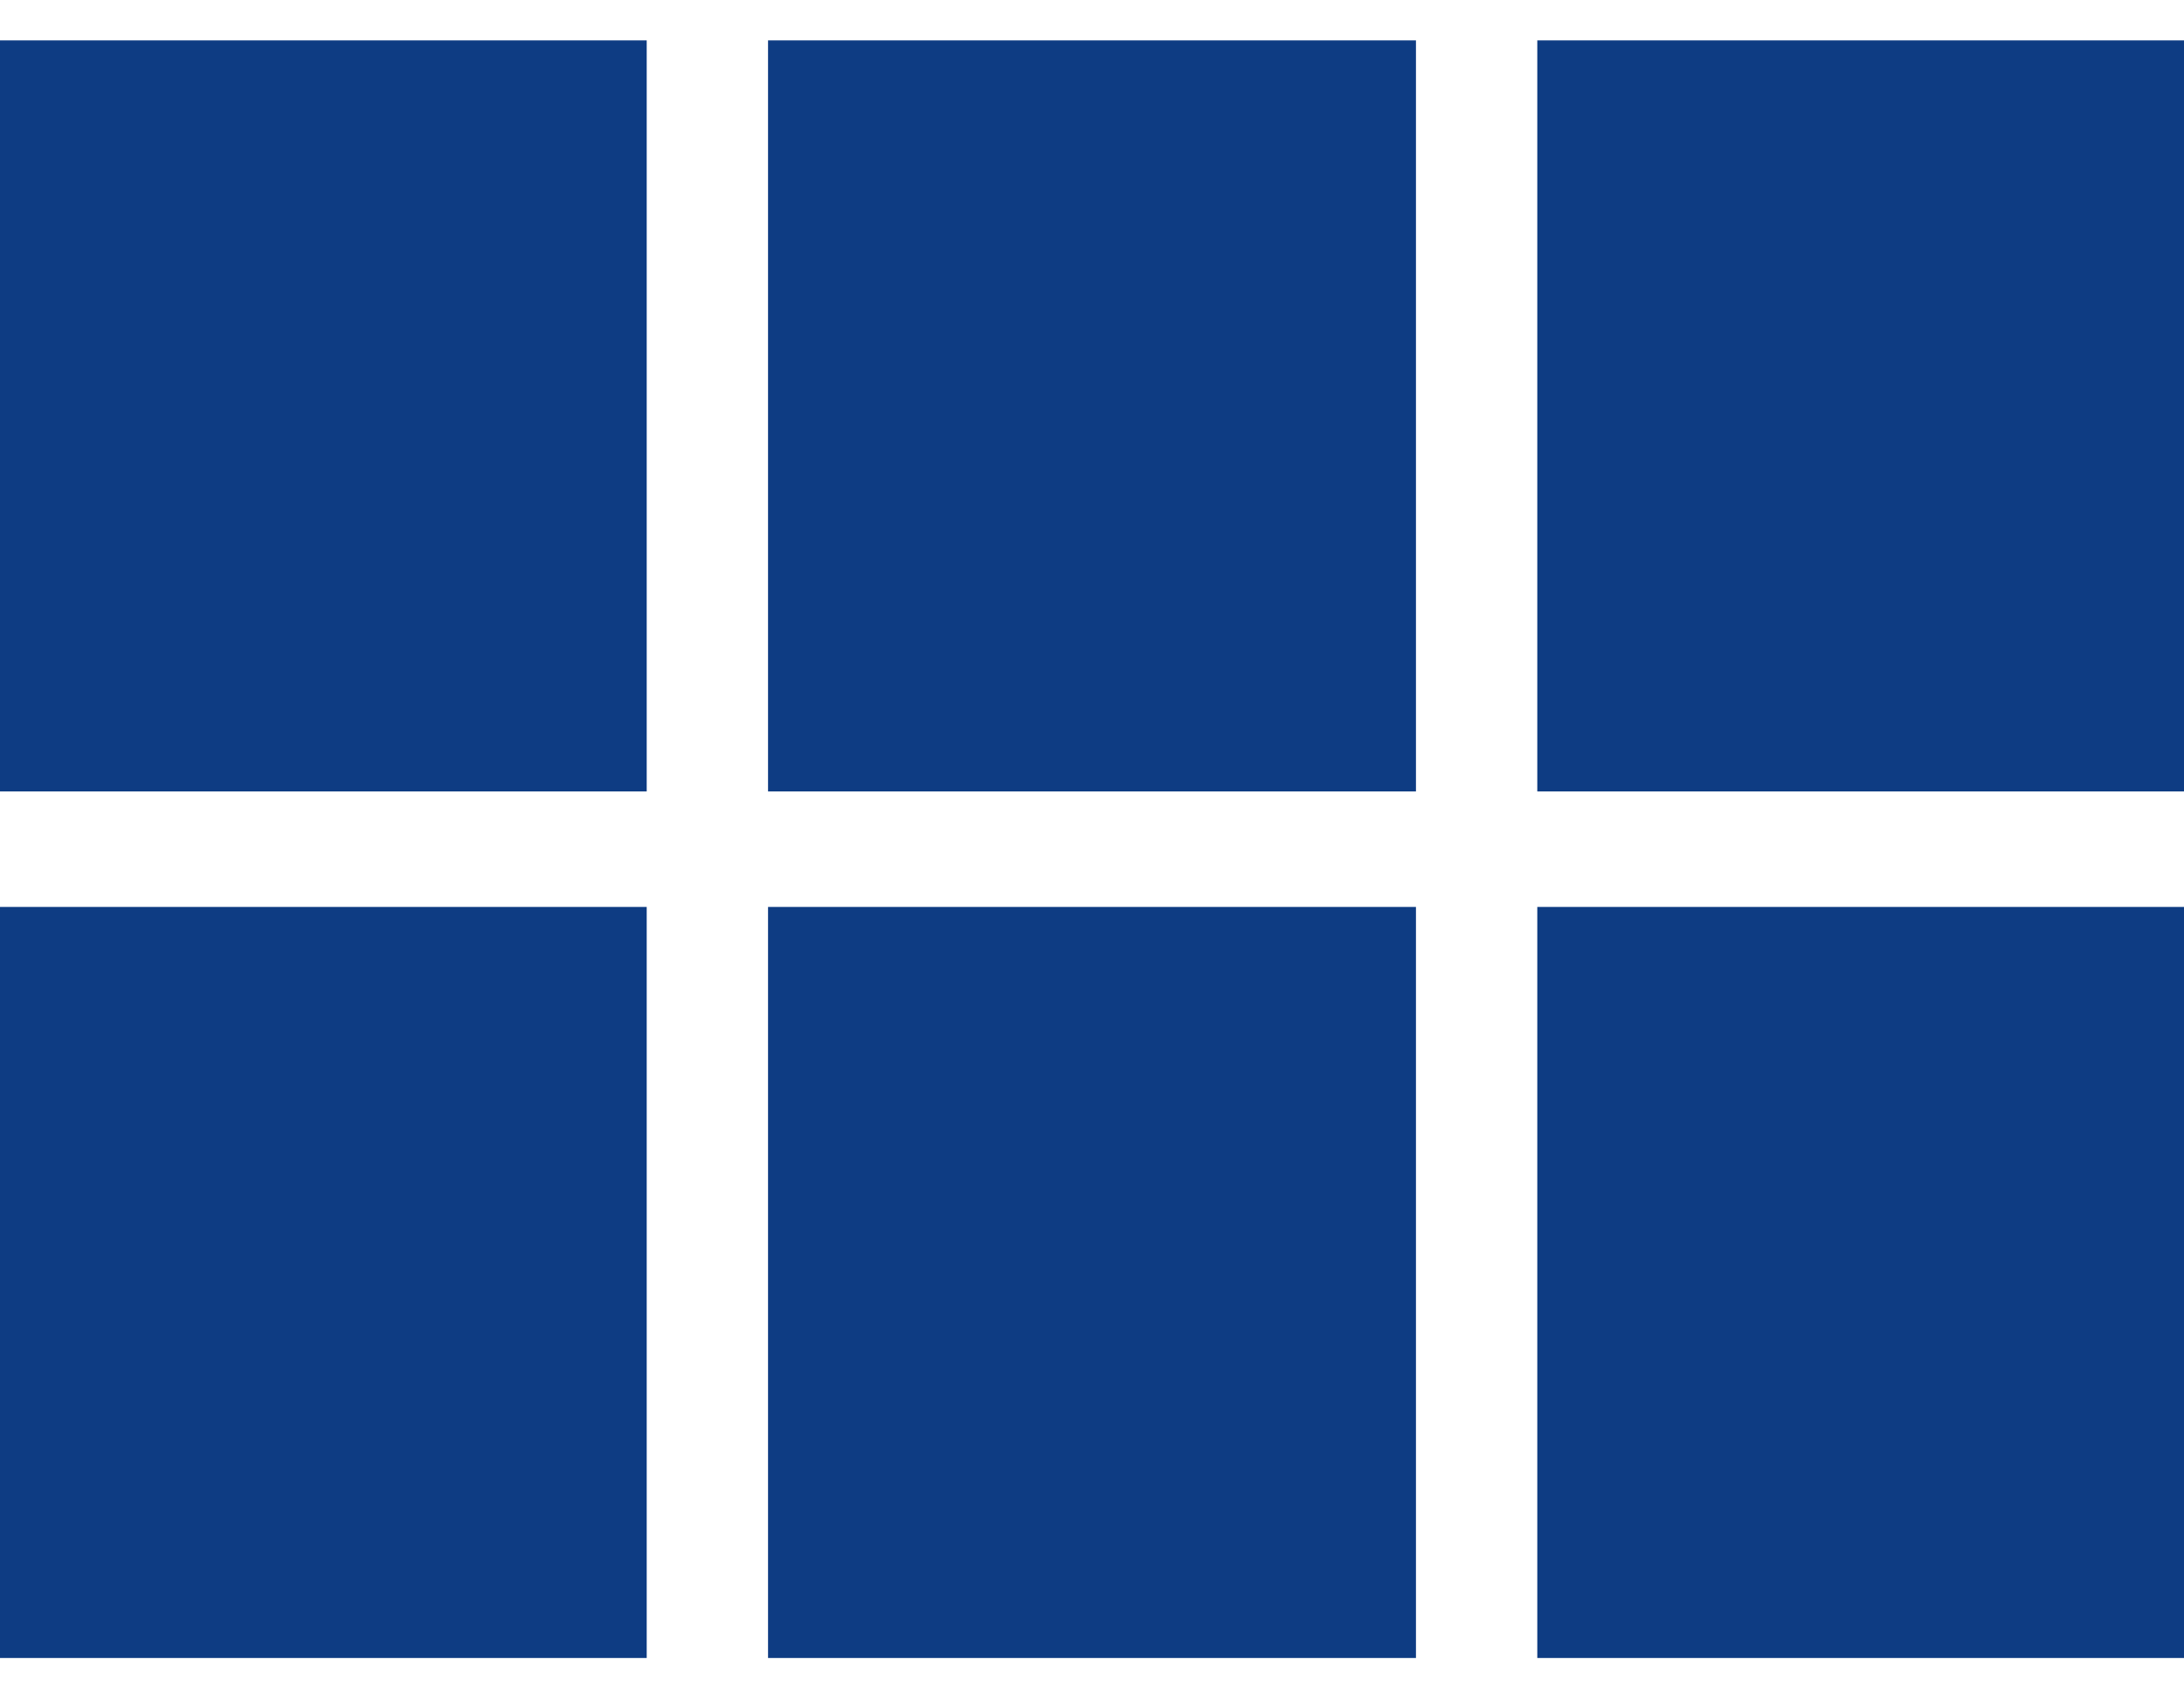 <svg width="18" height="14" viewBox="0 0 18 14" fill="none" xmlns="http://www.w3.org/2000/svg">
<path d="M11.67 0.333V6.524H6.33V0.333H11.67ZM12.67 6.524H18V0.333H12.67V6.524ZM11.67 13.667V7.476H6.33V13.667H11.67ZM12.67 7.476V13.667H18V7.476H12.67ZM5.33 7.476H0V13.667H5.33V7.476ZM5.33 6.524V0.333H0V6.524H5.33Z" fill="#0E3C83"/>
</svg>
